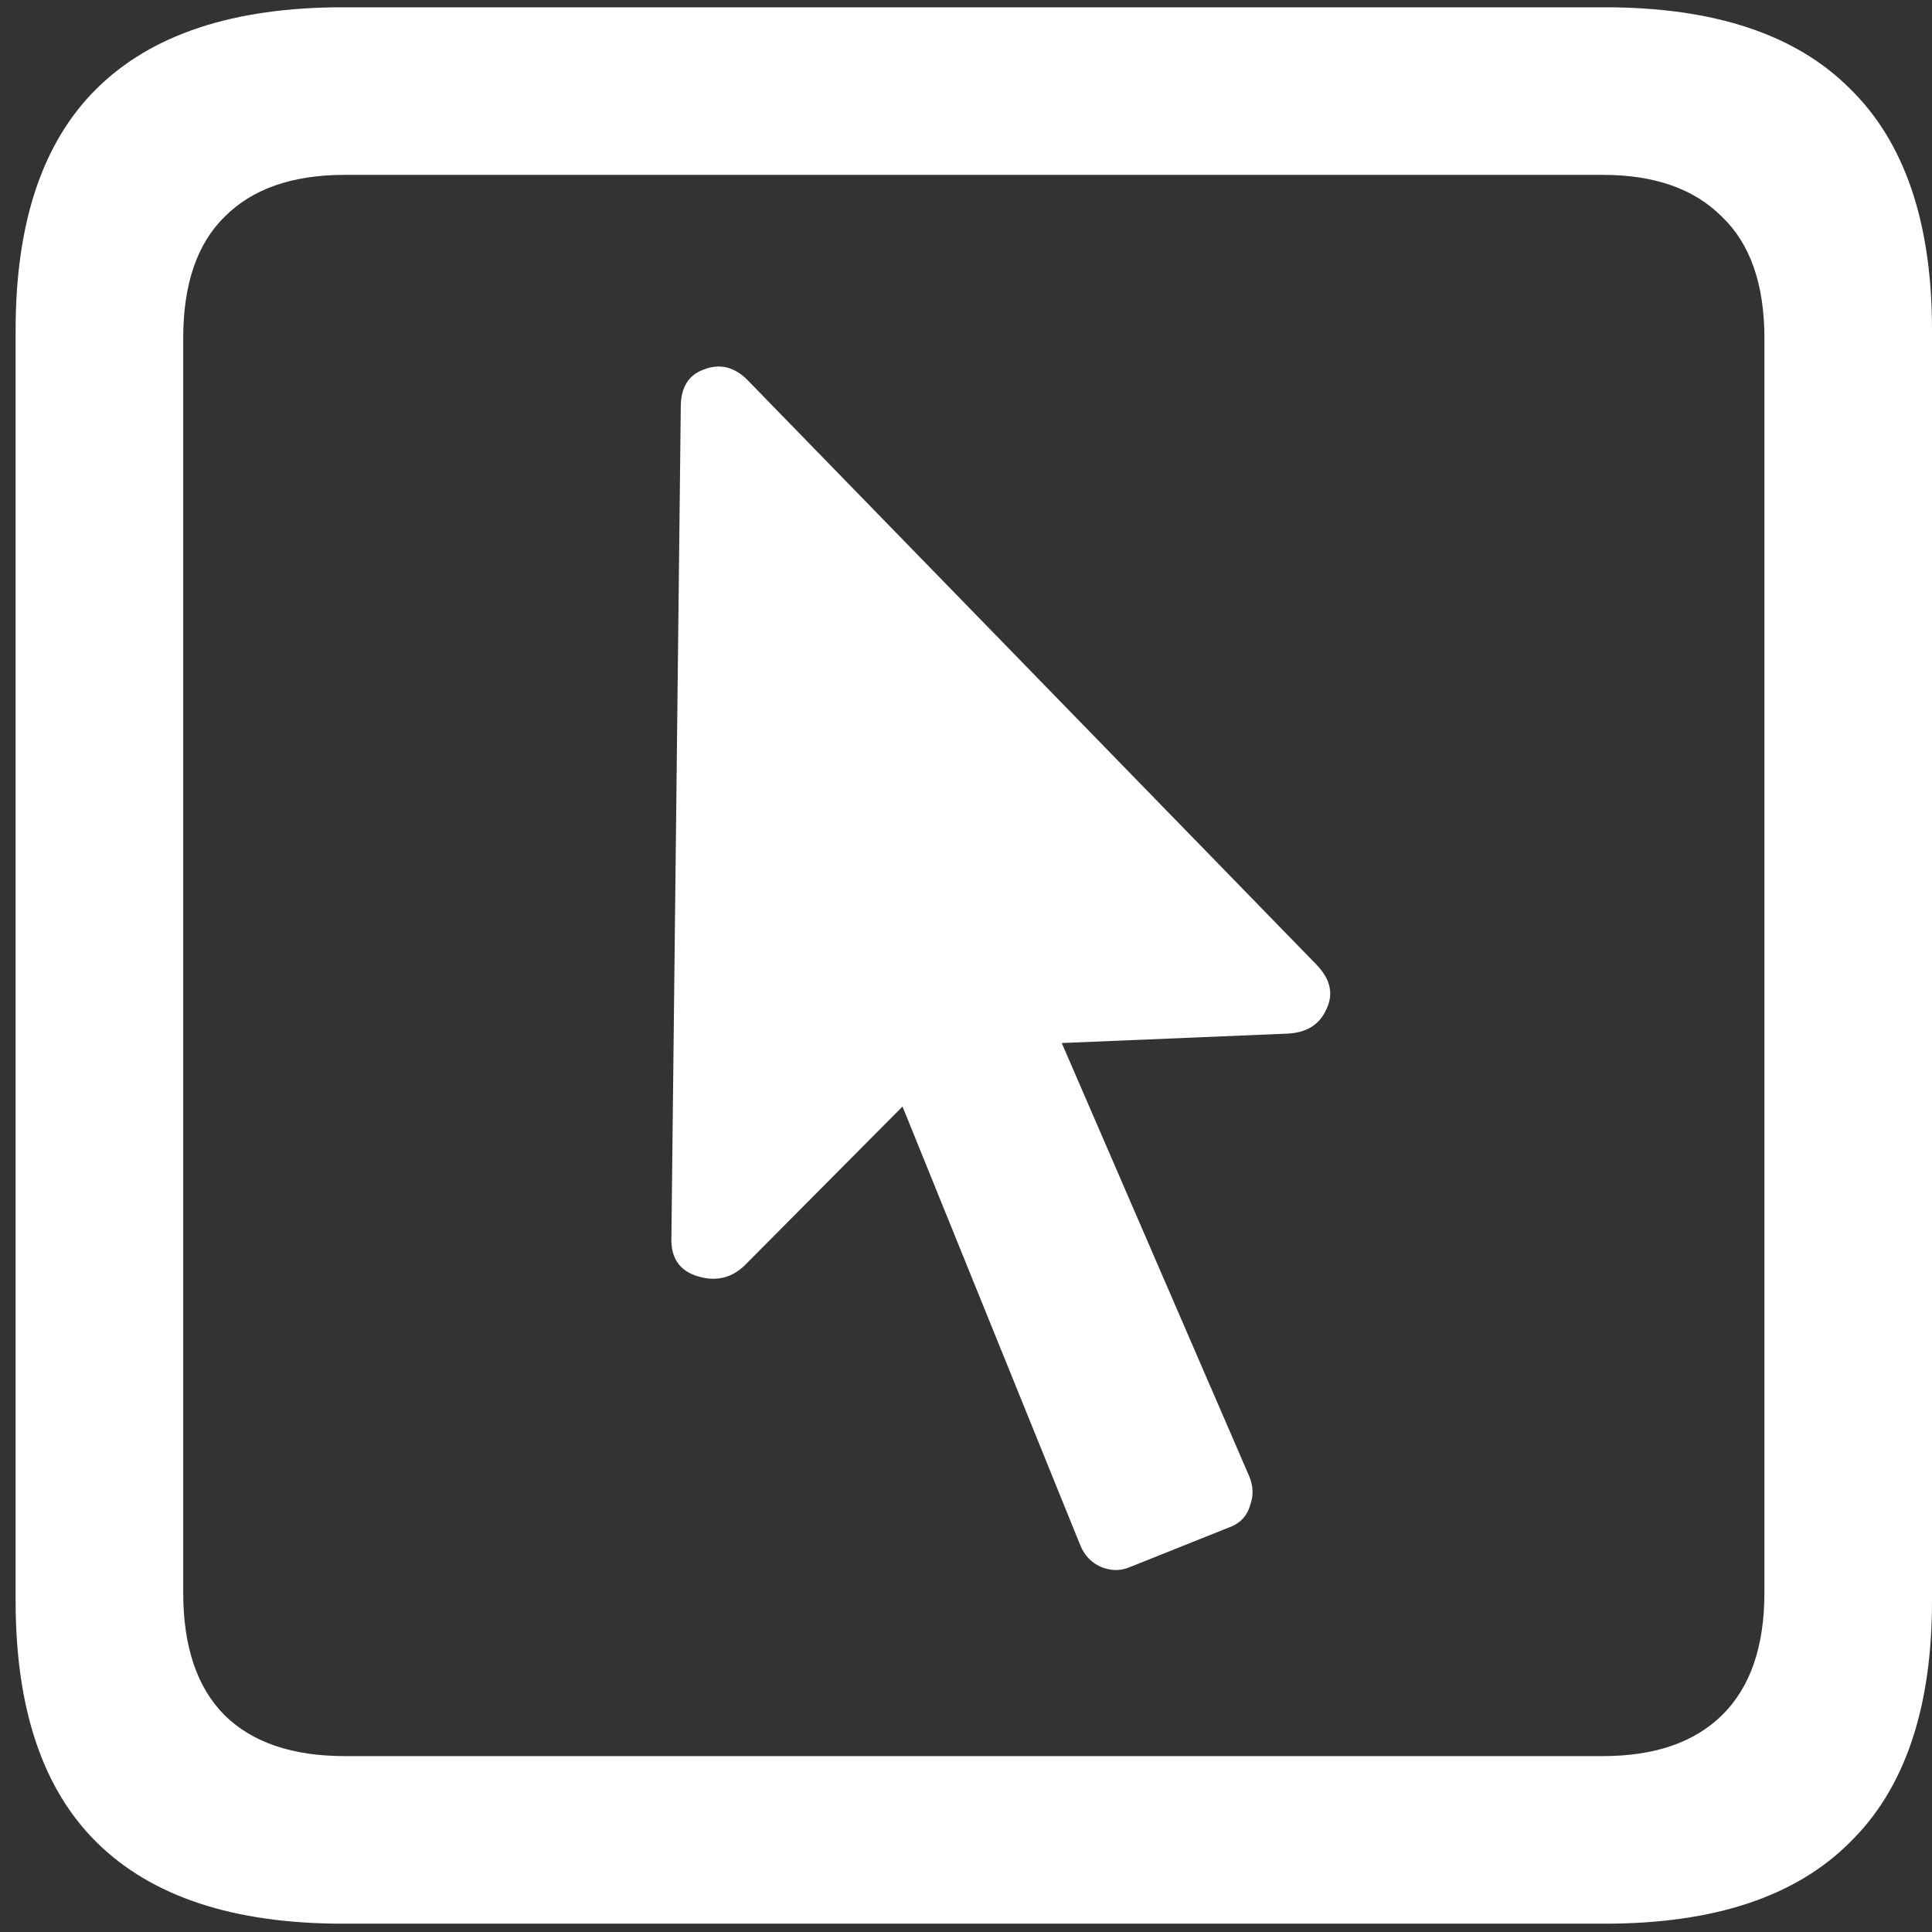 <svg width="116" height="116" viewBox="0 0 116 116" fill="none" xmlns="http://www.w3.org/2000/svg">
<rect x="0" y="0" width="116" height="116" fill="#333333" stroke="none"/>
<path d="M20.562 115.5H96.375C102.917 115.5 107.812 113.875 111.062 110.625C114.354 107.417 116 102.583 116 96.125V19.812C116 13.354 114.354 8.521 111.062 5.312C107.812 2.062 102.917 0.438 96.375 0.438H20.562C14.021 0.438 9.104 2.062 5.812 5.312C2.562 8.521 0.938 13.354 0.938 19.812V96.125C0.938 102.583 2.562 107.417 5.812 110.625C9.104 113.875 14.021 115.5 20.562 115.5ZM20.688 105.438C17.562 105.438 15.167 104.625 13.5 103C11.833 101.333 11 98.875 11 95.625V20.312C11 17.062 11.833 14.625 13.5 13C15.167 11.333 17.562 10.5 20.688 10.5H96.25C99.333 10.5 101.708 11.333 103.375 13C105.083 14.625 105.938 17.062 105.938 20.312V95.625C105.938 98.875 105.083 101.333 103.375 103C101.708 104.625 99.333 105.438 96.25 105.438H20.688ZM40.312 74.312C40.271 75.521 40.792 76.292 41.875 76.625C42.958 76.958 43.896 76.75 44.688 76L54.188 66.438L64.875 92.812C65.125 93.396 65.521 93.812 66.062 94.062C66.646 94.312 67.208 94.333 67.75 94.125L74 91.625C74.542 91.375 74.896 90.958 75.062 90.375C75.271 89.792 75.25 89.208 75 88.625L63.75 62.625L77.25 62.062C78.417 62.021 79.208 61.542 79.625 60.625C80.083 59.708 79.896 58.812 79.062 57.938L44.875 22.812C44.083 22.021 43.208 21.812 42.25 22.188C41.333 22.521 40.875 23.271 40.875 24.438L40.312 74.312Z" fill="white"/>
</svg>
